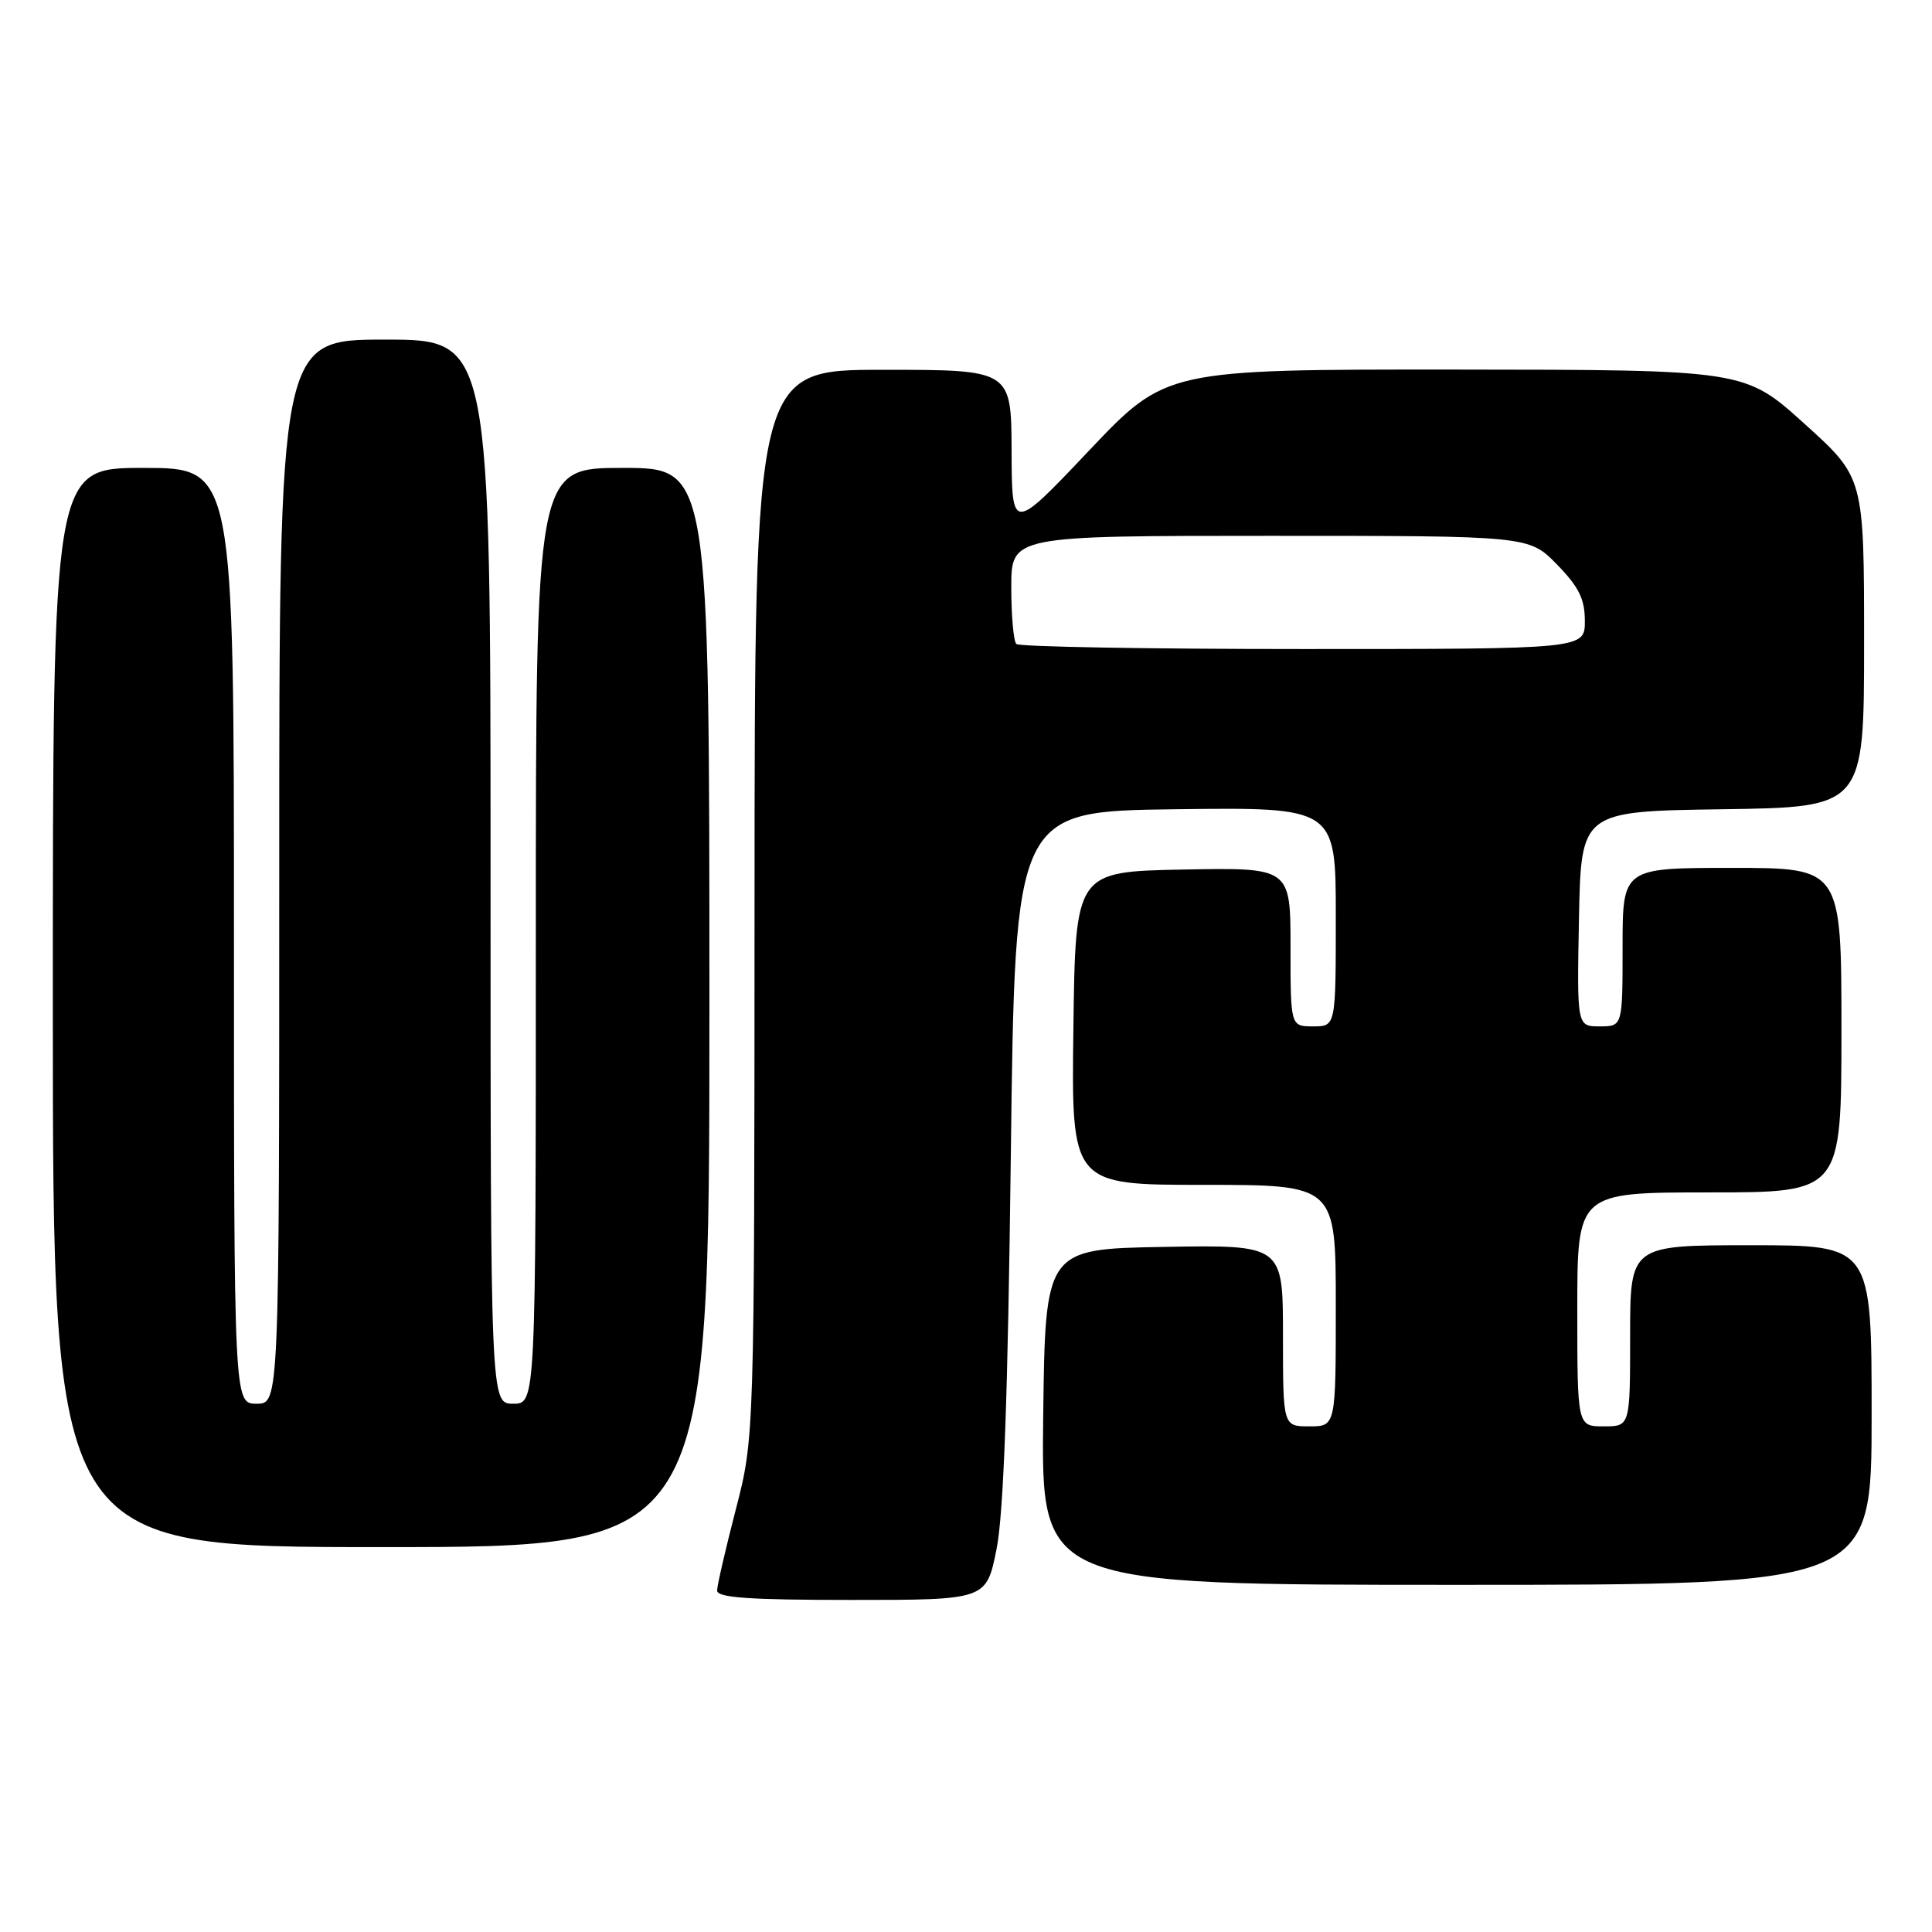 <?xml version="1.0" encoding="UTF-8" standalone="no"?>
<!DOCTYPE svg PUBLIC "-//W3C//DTD SVG 1.1//EN" "http://www.w3.org/Graphics/SVG/1.1/DTD/svg11.dtd" >
<svg xmlns="http://www.w3.org/2000/svg" xmlns:xlink="http://www.w3.org/1999/xlink" version="1.1" viewBox="0 0 256 256">
 <g >
 <path fill="currentColor"
d=" M 132.05 205.25 C 132.99 200.50 133.55 185.00 133.94 153.00 C 134.50 107.50 134.50 107.50 155.75 107.23 C 177.00 106.96 177.00 106.96 177.00 121.48 C 177.00 136.00 177.00 136.00 174.00 136.00 C 171.00 136.00 171.00 136.00 171.00 125.47 C 171.00 114.95 171.00 114.95 156.75 115.22 C 142.50 115.50 142.50 115.50 142.23 136.25 C 141.96 157.00 141.96 157.00 159.48 157.00 C 177.00 157.00 177.00 157.00 177.00 173.00 C 177.00 189.00 177.00 189.00 173.50 189.00 C 170.00 189.00 170.00 189.00 170.00 176.97 C 170.00 164.95 170.00 164.95 154.25 165.22 C 138.50 165.50 138.50 165.50 138.23 187.75 C 137.96 210.00 137.96 210.00 192.98 210.00 C 248.00 210.00 248.00 210.00 248.00 187.50 C 248.00 165.00 248.00 165.00 232.00 165.00 C 216.00 165.00 216.00 165.00 216.00 177.00 C 216.00 189.00 216.00 189.00 212.50 189.00 C 209.00 189.00 209.00 189.00 209.00 173.50 C 209.00 158.00 209.00 158.00 226.50 158.00 C 244.00 158.00 244.00 158.00 244.00 136.50 C 244.00 115.00 244.00 115.00 229.50 115.00 C 215.00 115.00 215.00 115.00 215.00 125.50 C 215.00 136.00 215.00 136.00 211.97 136.00 C 208.95 136.00 208.95 136.00 209.22 121.75 C 209.50 107.50 209.50 107.50 228.25 107.23 C 247.00 106.96 247.00 106.96 247.00 85.12 C 247.00 63.28 247.00 63.28 239.09 56.14 C 231.18 49.00 231.18 49.00 192.84 48.97 C 154.50 48.95 154.50 48.95 144.29 59.72 C 134.08 70.50 134.08 70.50 134.04 59.75 C 134.00 49.00 134.00 49.00 117.00 49.00 C 100.00 49.00 100.00 49.00 99.98 119.75 C 99.96 190.50 99.96 190.50 97.50 200.00 C 96.15 205.22 95.03 210.06 95.02 210.75 C 95.00 211.70 99.23 212.00 112.85 212.00 C 130.70 212.00 130.70 212.00 132.05 205.25 Z  M 94.00 133.50 C 94.00 62.00 94.00 62.00 82.50 62.00 C 71.00 62.00 71.00 62.00 71.00 124.00 C 71.00 186.00 71.00 186.00 68.00 186.00 C 65.00 186.00 65.00 186.00 65.00 115.50 C 65.00 45.00 65.00 45.00 51.00 45.00 C 37.00 45.00 37.00 45.00 37.00 115.50 C 37.00 186.00 37.00 186.00 34.00 186.00 C 31.00 186.00 31.00 186.00 31.00 124.00 C 31.00 62.00 31.00 62.00 19.00 62.00 C 7.00 62.00 7.00 62.00 7.00 133.50 C 7.00 205.00 7.00 205.00 50.50 205.00 C 94.00 205.00 94.00 205.00 94.00 133.50 Z  M 134.67 85.33 C 134.30 84.97 134.00 81.59 134.00 77.83 C 134.00 71.00 134.00 71.00 168.30 71.00 C 202.59 71.00 202.59 71.00 206.30 74.79 C 209.22 77.79 210.00 79.37 210.00 82.29 C 210.00 86.00 210.00 86.00 172.67 86.00 C 152.13 86.00 135.03 85.70 134.67 85.33 Z "/>
</g>
</svg>